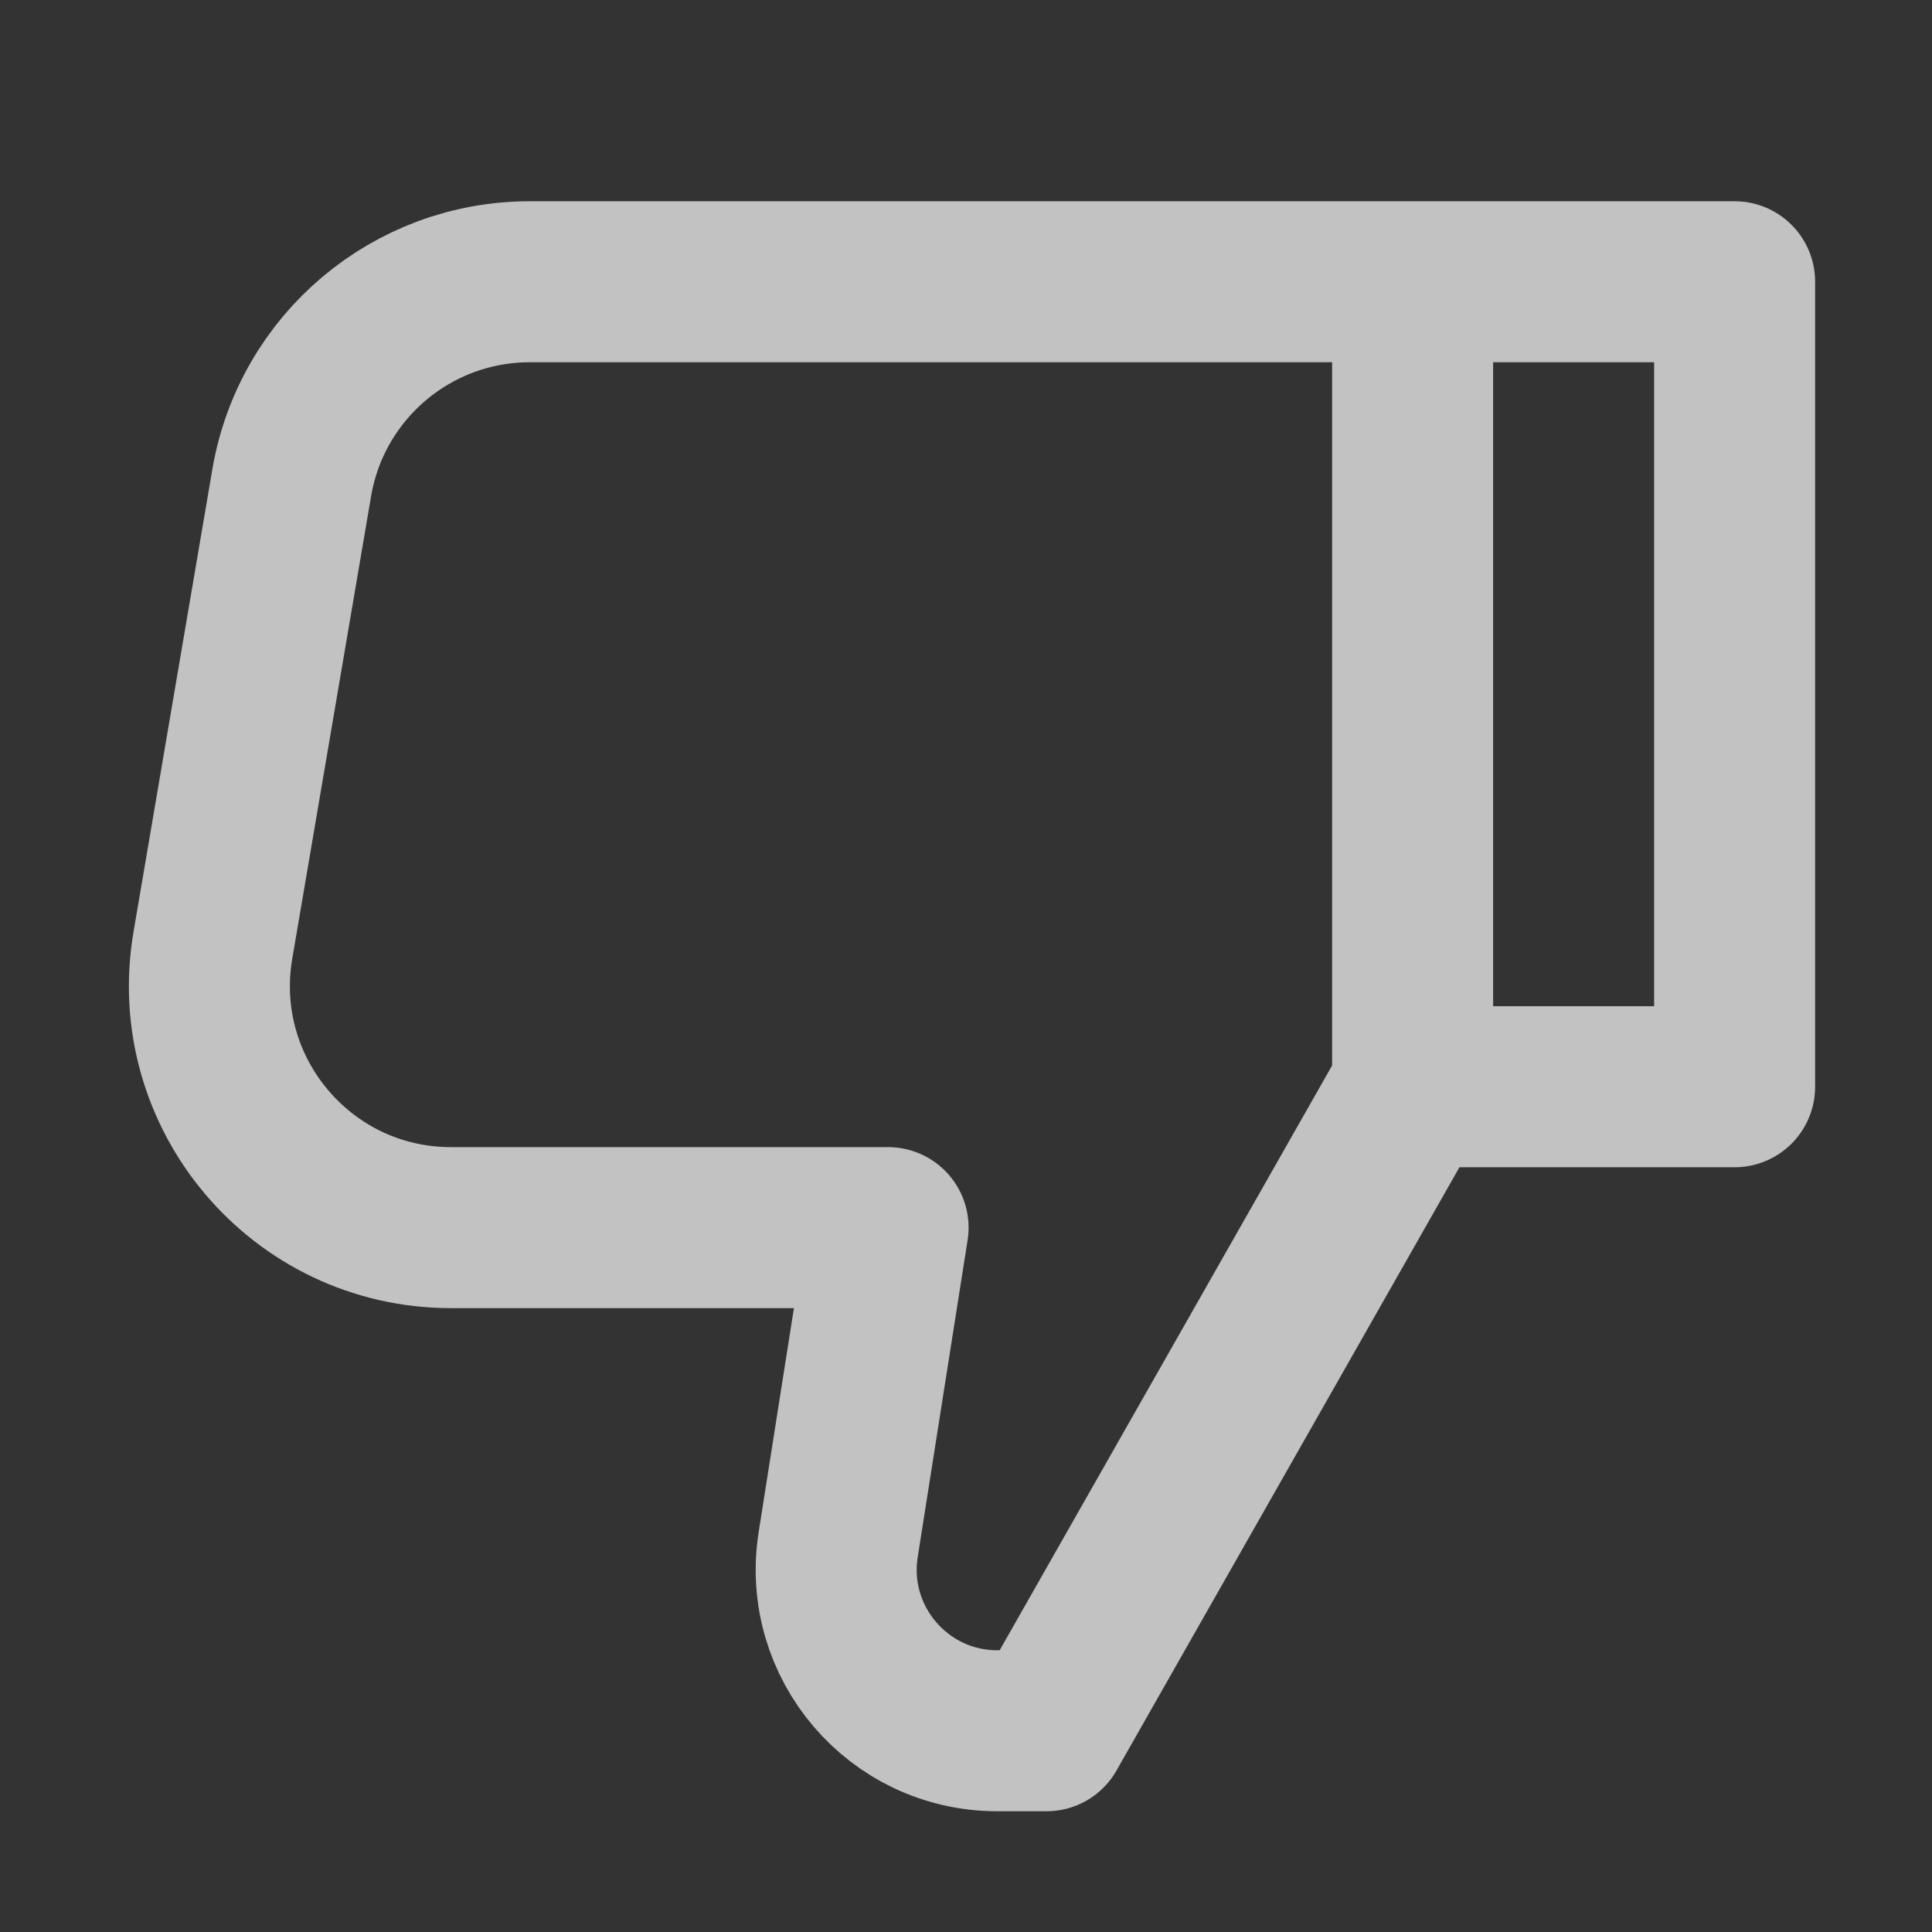 <svg width="12" height="12" viewBox="0 0 12 12" fill="none" xmlns="http://www.w3.org/2000/svg">
<rect x="0" y="0" width="12" height="12" fill="#333333" stroke="none"/>
<path d="M8.774 6.75H10.774V1.75H8.774M8.774 6.75L6.5 10.75H6.194C5.58 10.75 5.111 10.201 5.206 9.595L5.516 7.625H2.801C1.872 7.625 1.167 6.789 1.322 5.873L1.812 2.998C1.935 2.277 2.559 1.75 3.291 1.75H8.774M8.774 6.75V1.75" stroke="white" stroke-opacity="0.7" stroke-linejoin="round"/>
</svg>
